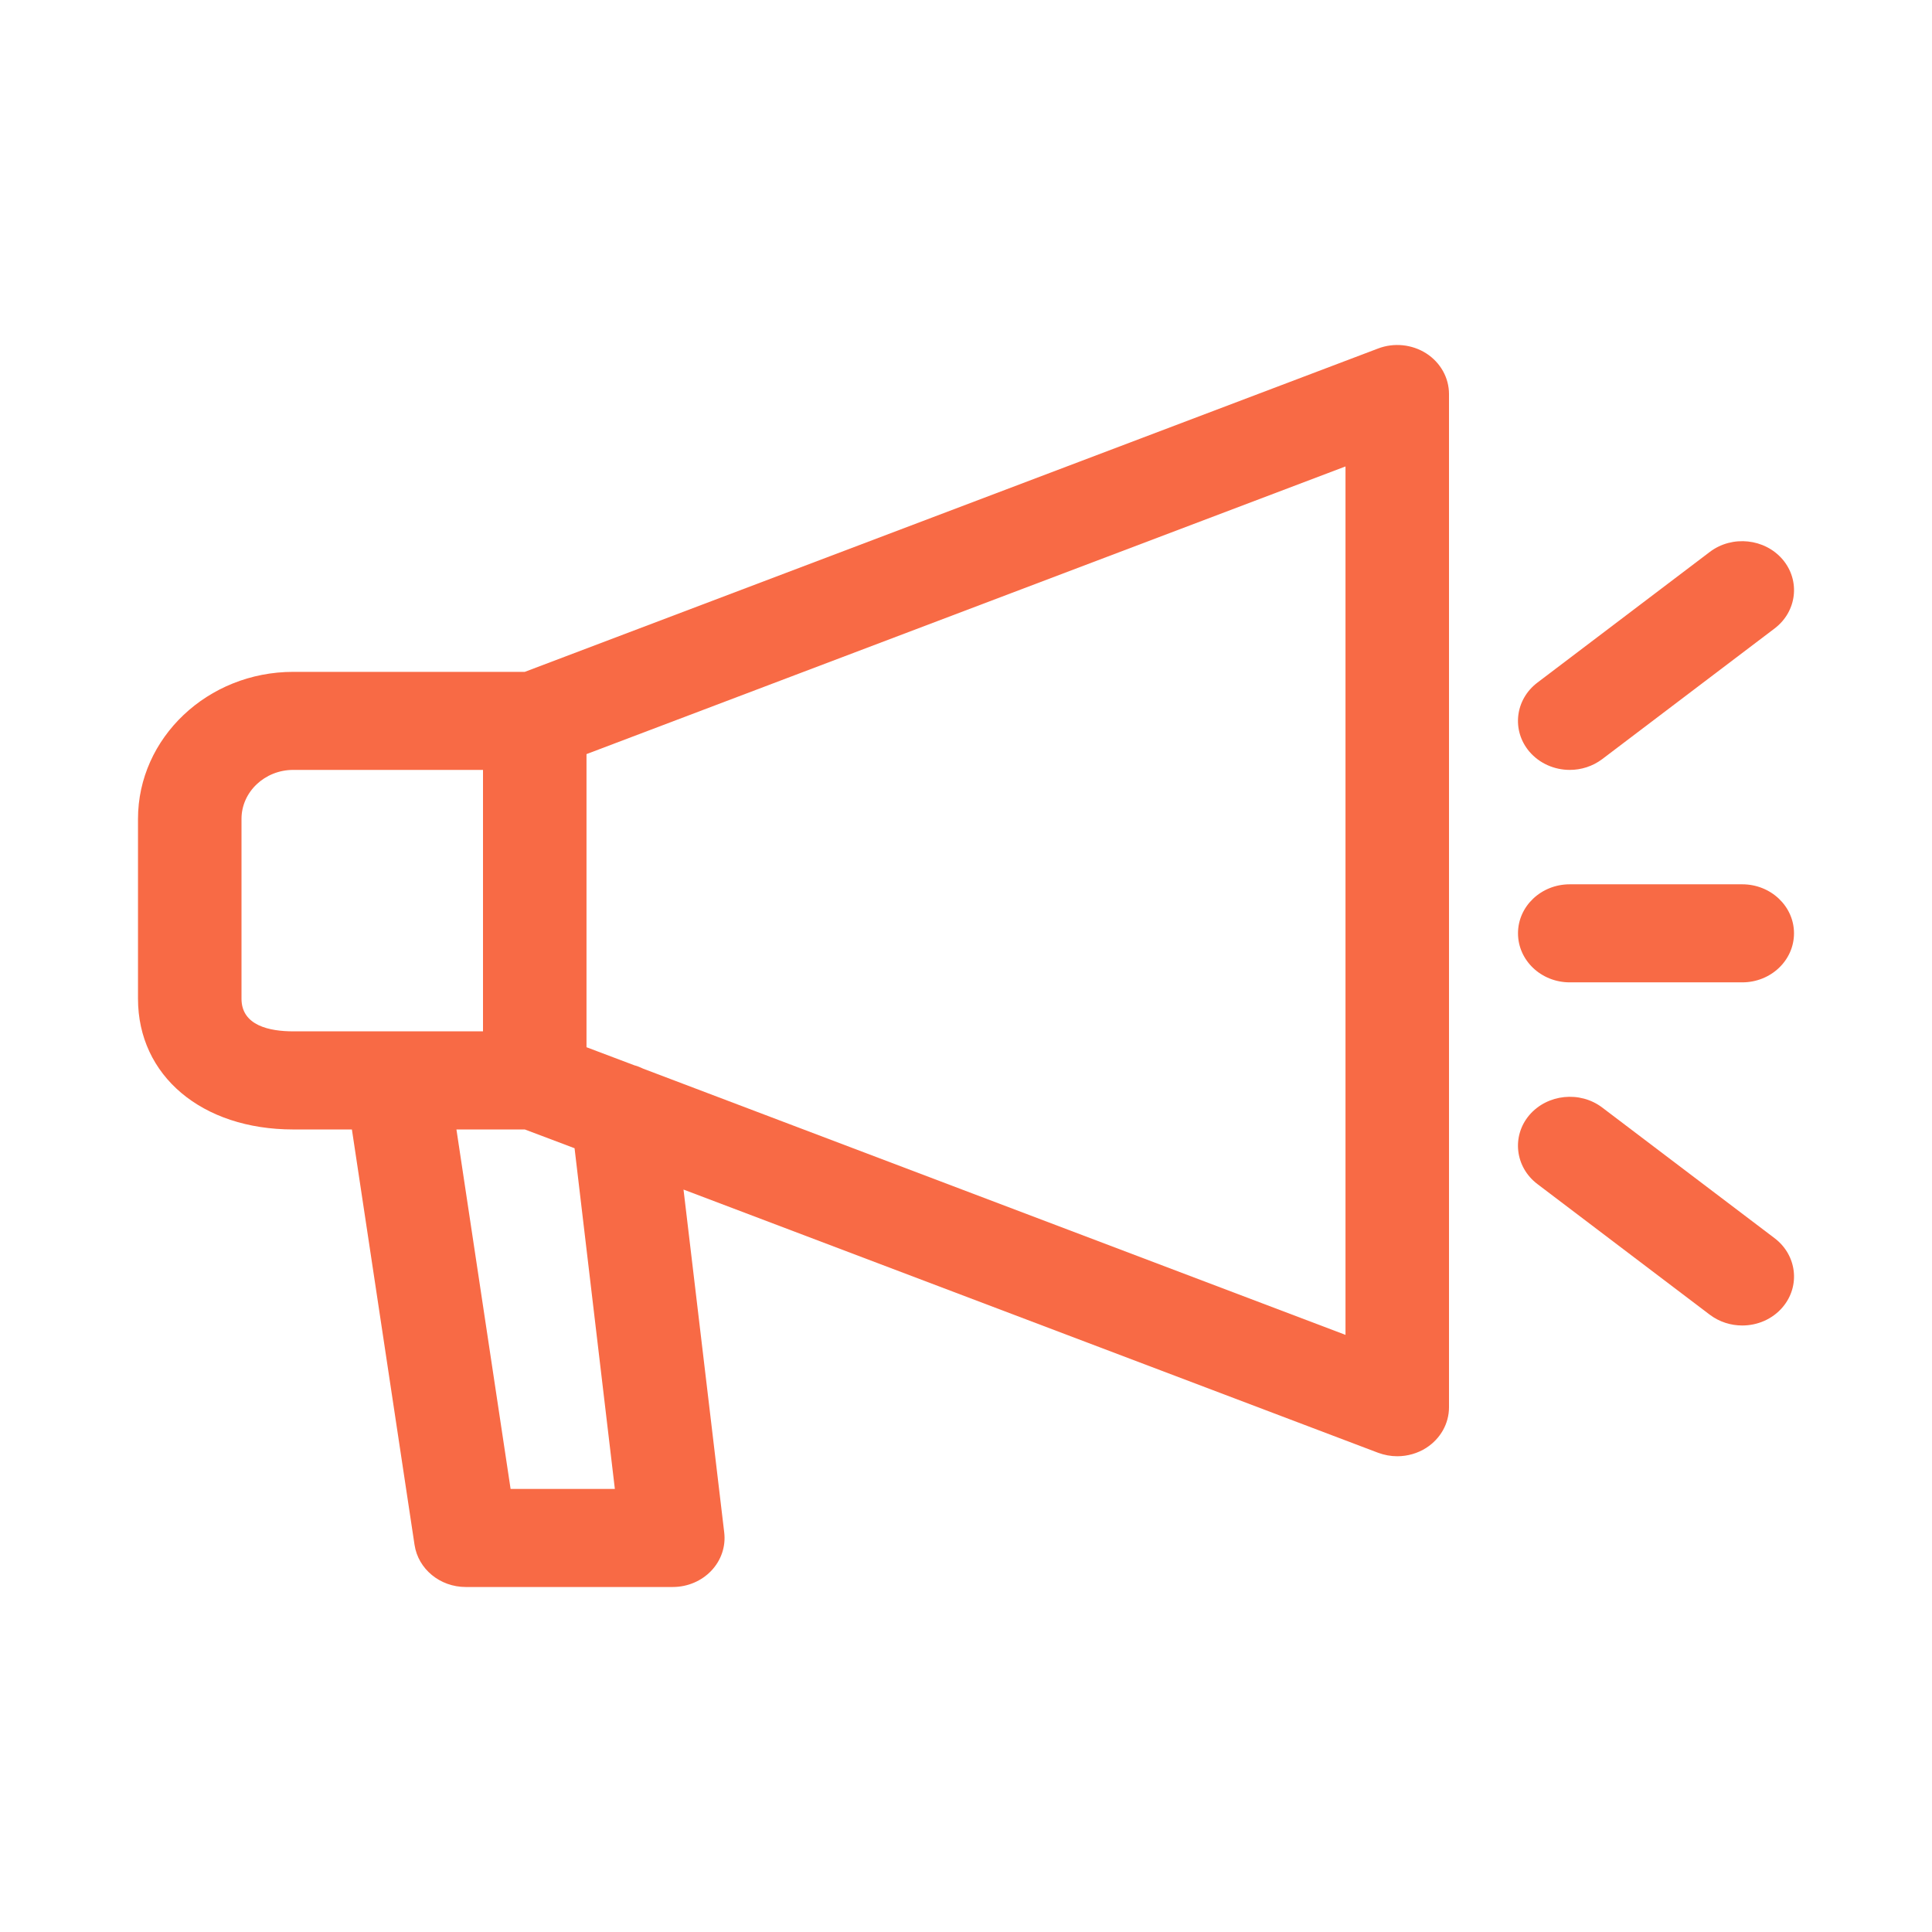 <svg width="28" height="28" viewBox="0 0 28 28" fill="none" xmlns="http://www.w3.org/2000/svg">
<path d="M19.972 5.051L7.606 9.737H4.25C3.01 9.737 2 10.694 2 11.868V14.474C2 15.59 2.925 16.369 4.25 16.369H5.1L6.008 22.39C6.061 22.74 6.377 23 6.75 23H9.75C9.964 23 10.167 22.914 10.31 22.763C10.452 22.613 10.52 22.412 10.496 22.21L9.906 17.24L19.971 21.054C20.062 21.088 20.156 21.105 20.25 21.105C20.397 21.105 20.545 21.064 20.671 20.983C20.877 20.85 21 20.631 21 20.395V5.711C21 5.475 20.877 5.255 20.671 5.122C20.464 4.99 20.202 4.963 19.972 5.051ZM3.5 14.474V11.868C3.5 11.477 3.837 11.158 4.25 11.158H7V14.947H4.25C3.908 14.947 3.5 14.865 3.5 14.474ZM8.911 21.579H7.4L6.615 16.369H7.606L8.327 16.641L8.911 21.579ZM19.5 19.346L9.324 15.489C9.281 15.47 9.24 15.45 9.193 15.439L8.5 15.177V10.929L19.5 6.76V19.346Z" fill="#F86A45"/>
<path d="M23.219 11.003L25.719 9.108C26.042 8.863 26.095 8.416 25.836 8.109C25.576 7.804 25.105 7.754 24.781 7.998L22.281 9.893C21.958 10.138 21.905 10.585 22.164 10.892C22.312 11.066 22.53 11.158 22.75 11.158C22.915 11.158 23.08 11.107 23.219 11.003Z" fill="#F86A45"/>
<path d="M23.219 16.05C22.897 15.807 22.425 15.856 22.164 16.161C21.905 16.467 21.958 16.915 22.281 17.16L24.781 19.055C24.92 19.159 25.085 19.21 25.25 19.21C25.47 19.21 25.688 19.119 25.836 18.944C26.095 18.638 26.042 18.19 25.719 17.945L23.219 16.05Z" fill="#F86A45"/>
<path d="M25.25 12.816H22.75C22.336 12.816 22 13.134 22 13.526C22 13.919 22.336 14.237 22.75 14.237H25.25C25.664 14.237 26 13.919 26 13.526C26 13.134 25.664 12.816 25.25 12.816Z" fill="#F86A45"/>
</svg>

